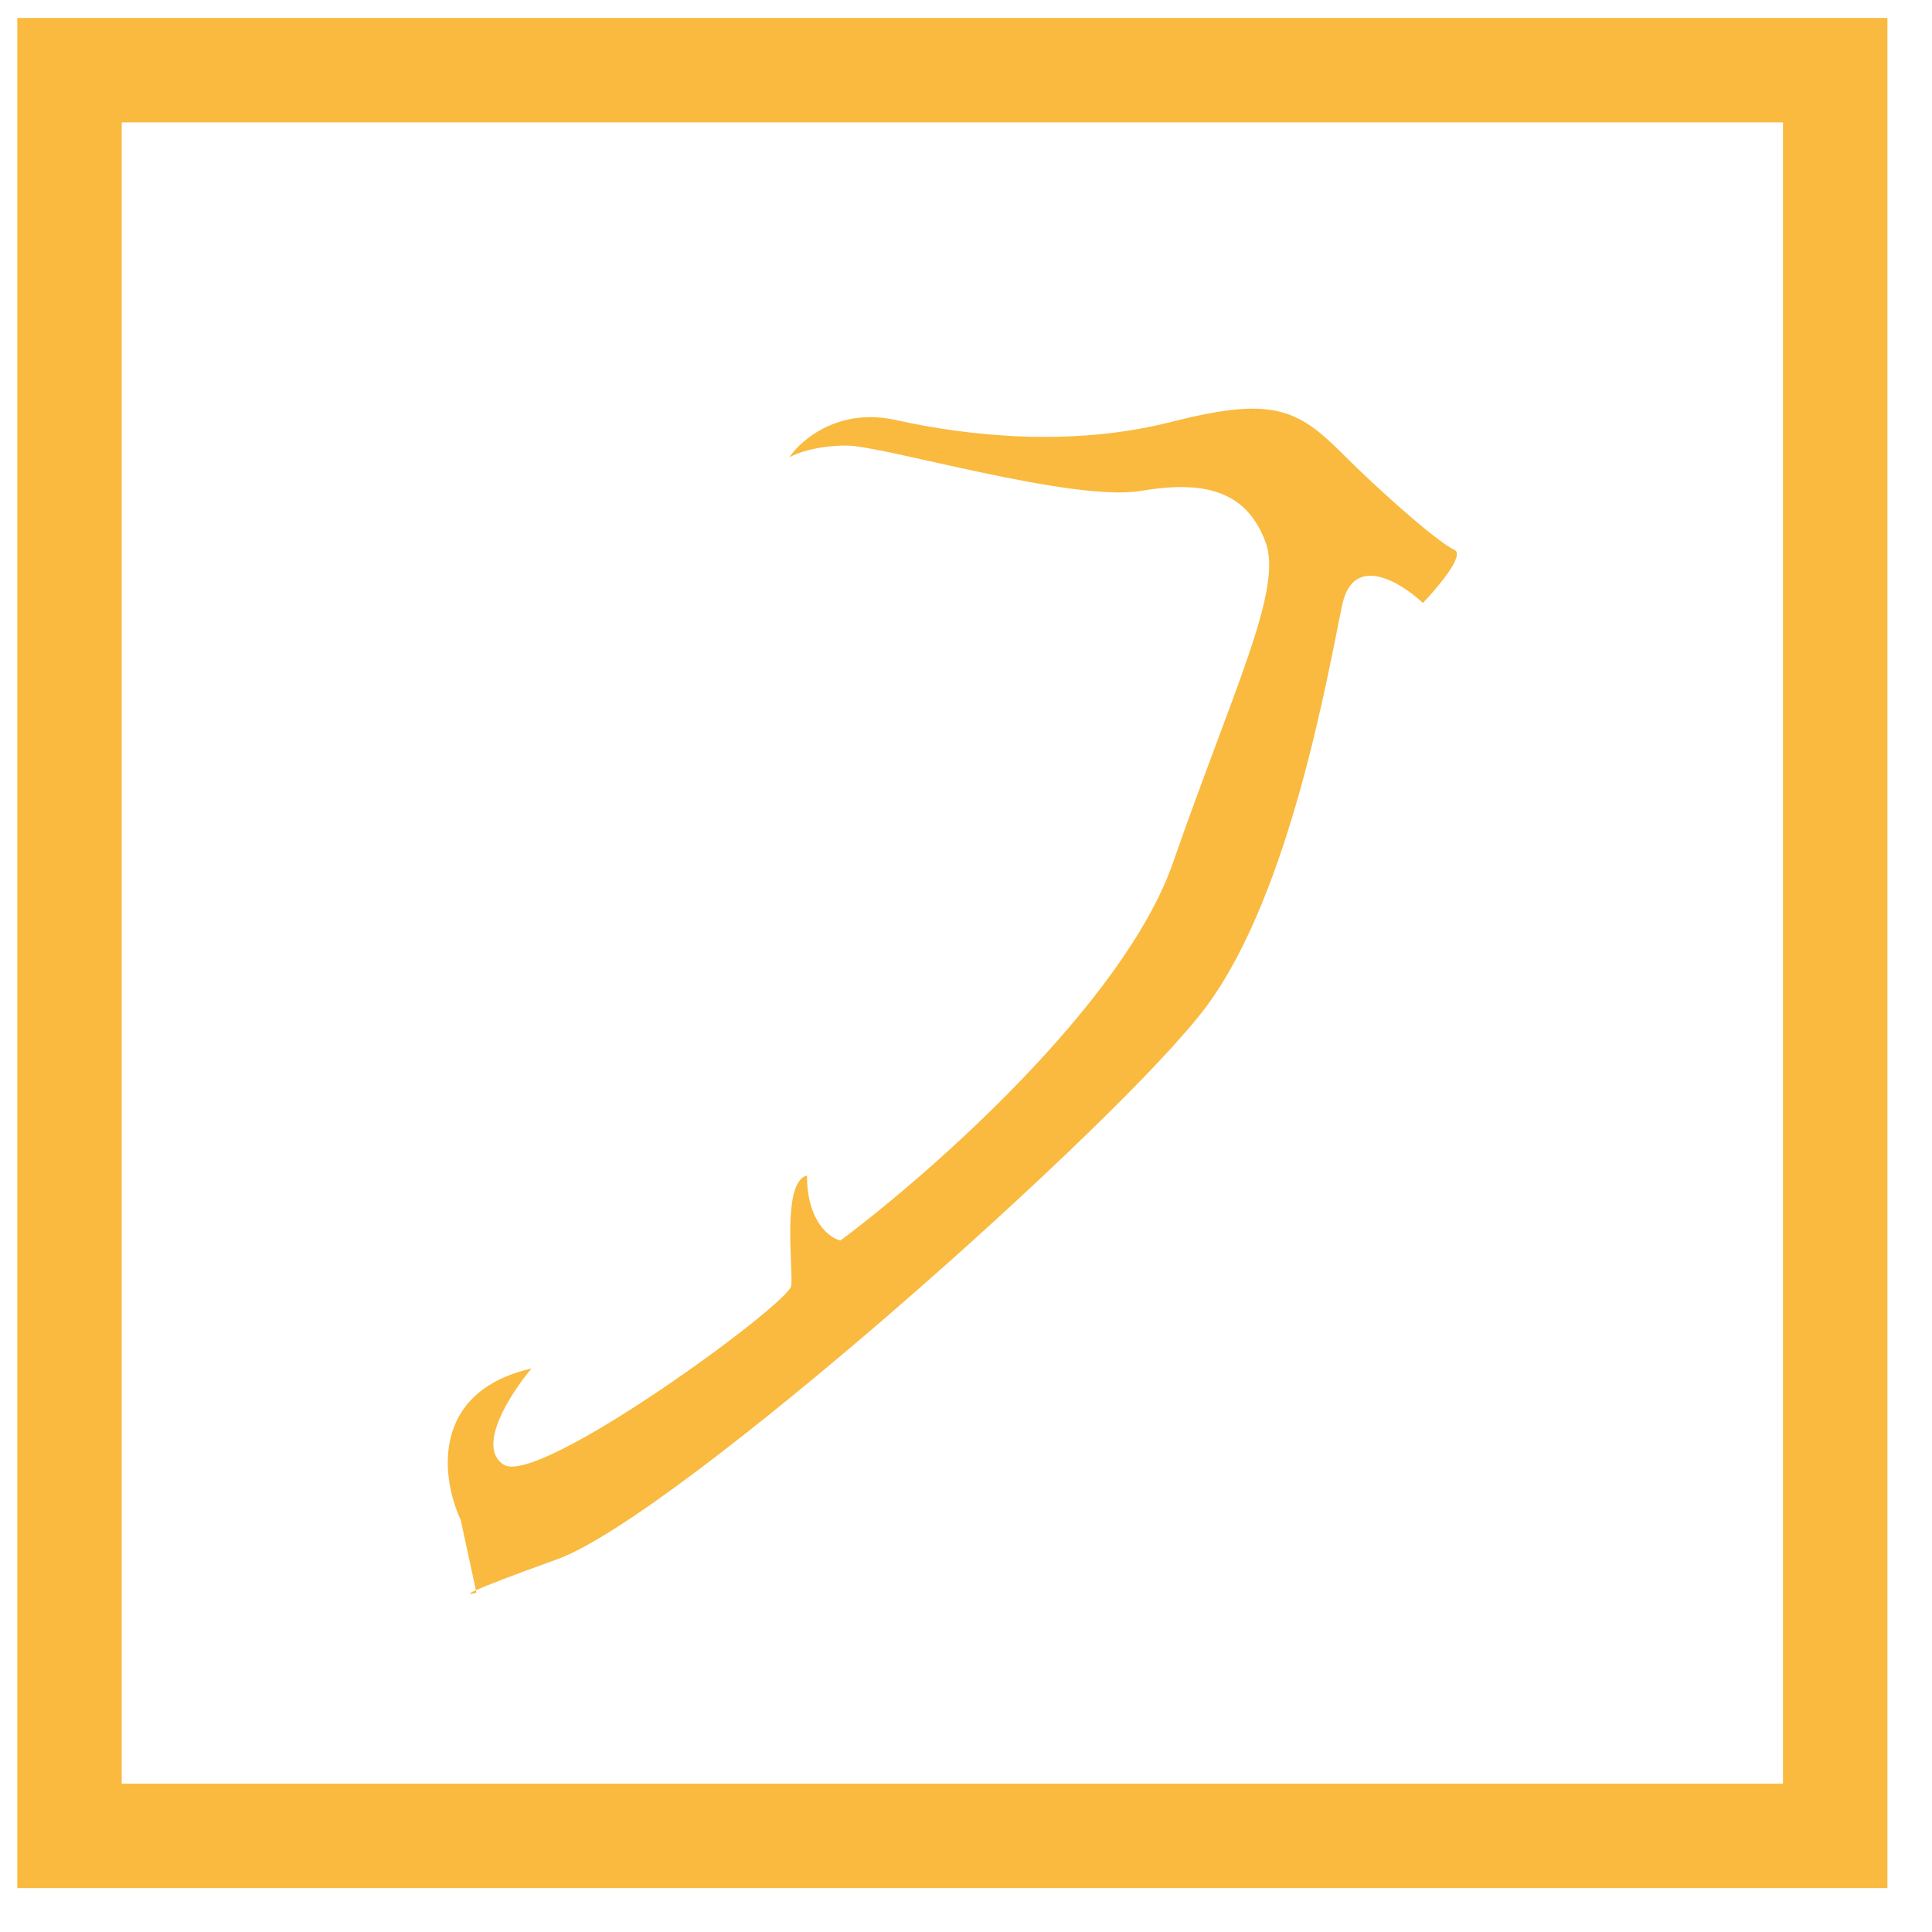 <svg width="37" height="37" viewBox="0 0 37 37" fill="none" xmlns="http://www.w3.org/2000/svg">
<rect x="1.331" y="1.344" width="33.815" height="33.815" stroke="#F9BA3F" stroke-width="2"/>
<path d="M10.18 26.207C9.778 26.684 9.109 27.722 9.652 28.053C10.33 28.468 15.116 24.963 15.154 24.624C15.192 24.285 14.966 22.627 15.455 22.514C15.455 23.388 15.882 23.707 16.096 23.757C17.829 22.463 21.53 19.205 22.464 16.522C23.633 13.168 24.575 11.284 24.236 10.38C23.896 9.475 23.18 9.174 21.861 9.4C20.543 9.626 16.925 8.533 16.209 8.533C15.636 8.533 15.242 8.684 15.116 8.759C15.342 8.42 16.066 7.802 17.151 8.043C18.508 8.345 20.505 8.571 22.427 8.081C24.349 7.591 24.838 7.817 25.705 8.684C26.572 9.55 27.589 10.417 27.853 10.53C28.064 10.621 27.539 11.246 27.25 11.548C26.823 11.146 25.916 10.591 25.705 11.585C25.441 12.829 24.725 17.087 23.105 19.273C21.485 21.458 12.968 29.033 10.67 29.862C9.751 30.193 9.302 30.369 9.114 30.454L9.125 30.502C8.999 30.534 8.925 30.539 9.114 30.454L8.823 29.108C8.459 28.33 8.22 26.66 10.18 26.207Z" fill="#F9BA3F"/>
</svg>
